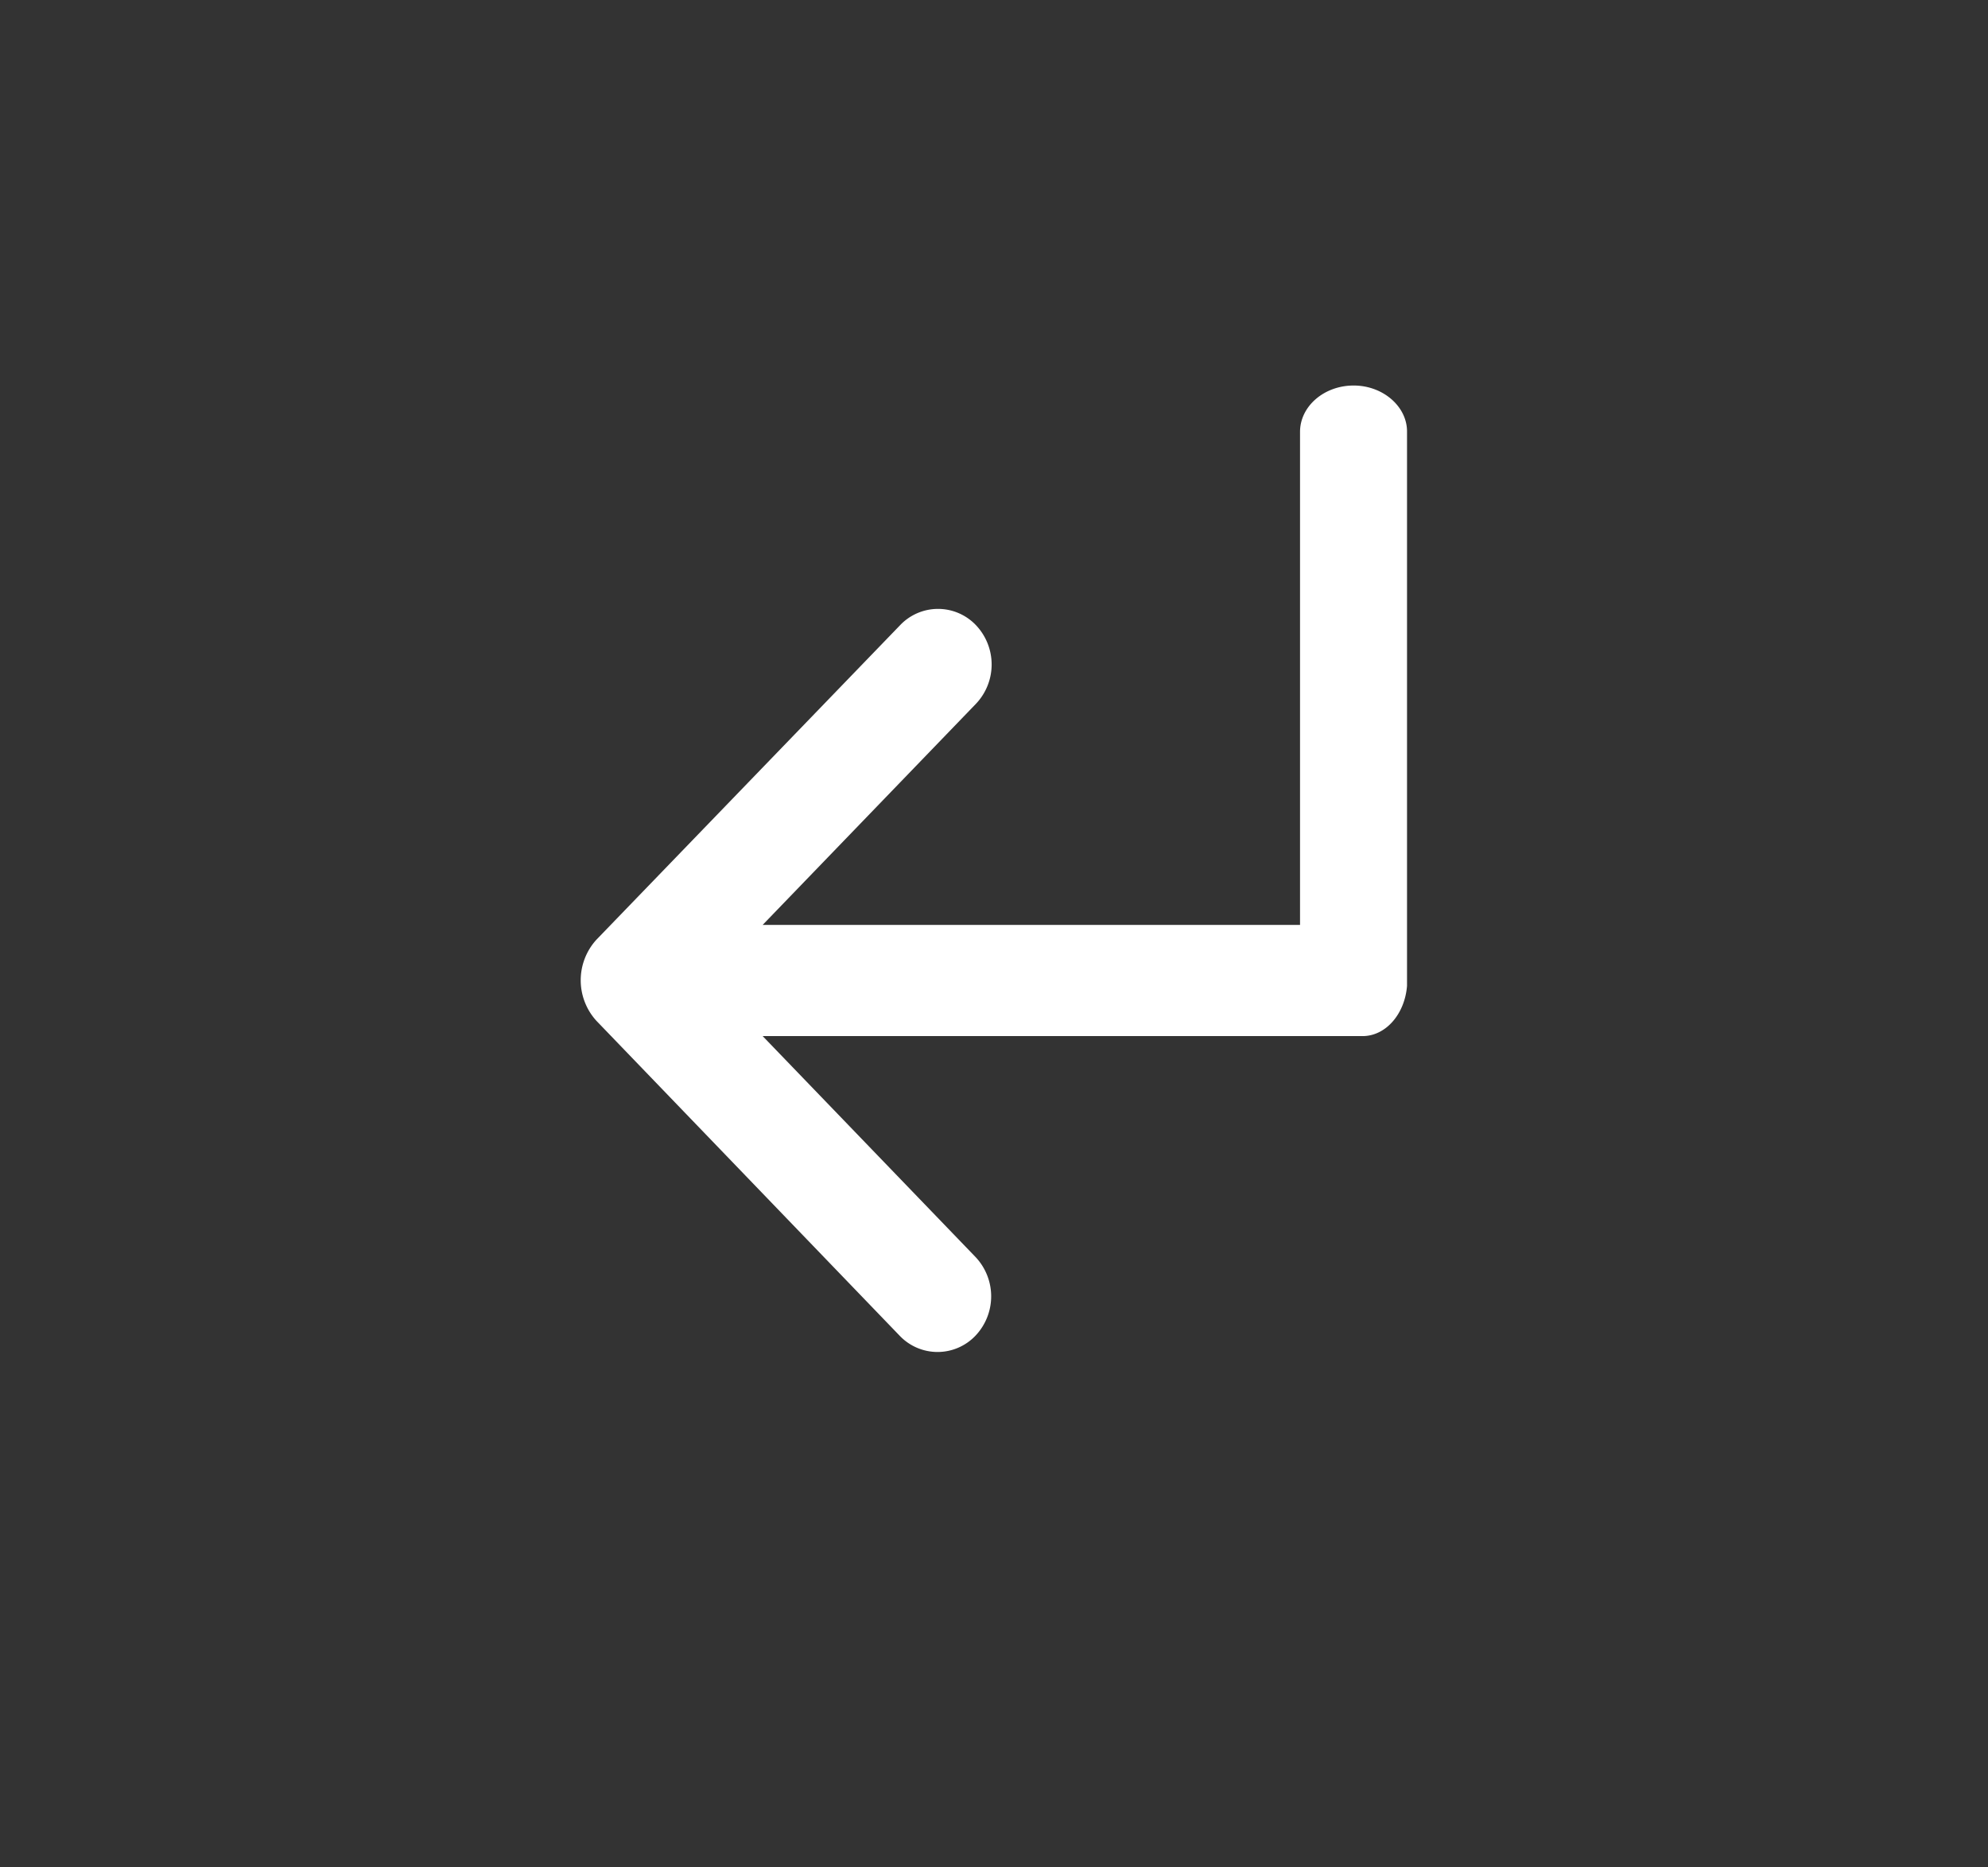 <svg id="Layer_1" data-name="Layer 1" xmlns="http://www.w3.org/2000/svg" viewBox="0 0 165 155"><rect x="0" y="0" width="165" height="155" fill="#333333" stroke="none"/><defs><style>.cls-1{fill:#fff;}</style></defs><title>Untitled-2</title><path class="cls-1" d="M112.35,32c-2.46,0-4.45,1.73-4.45,3.85V76.77H63.3L81,58.42a4.74,4.74,0,0,0,0-6.53,4.34,4.34,0,0,0-6.29,0L49.5,78a5,5,0,0,0,0,6.73l25.17,26.14a4.34,4.34,0,0,0,6.29,0,4.75,4.75,0,0,0,0-6.54L63.3,86h49.79c1.92,0,3.5-1.82,3.69-4.16h0v-46C116.8,33.76,114.8,32,112.35,32Z"/></svg>